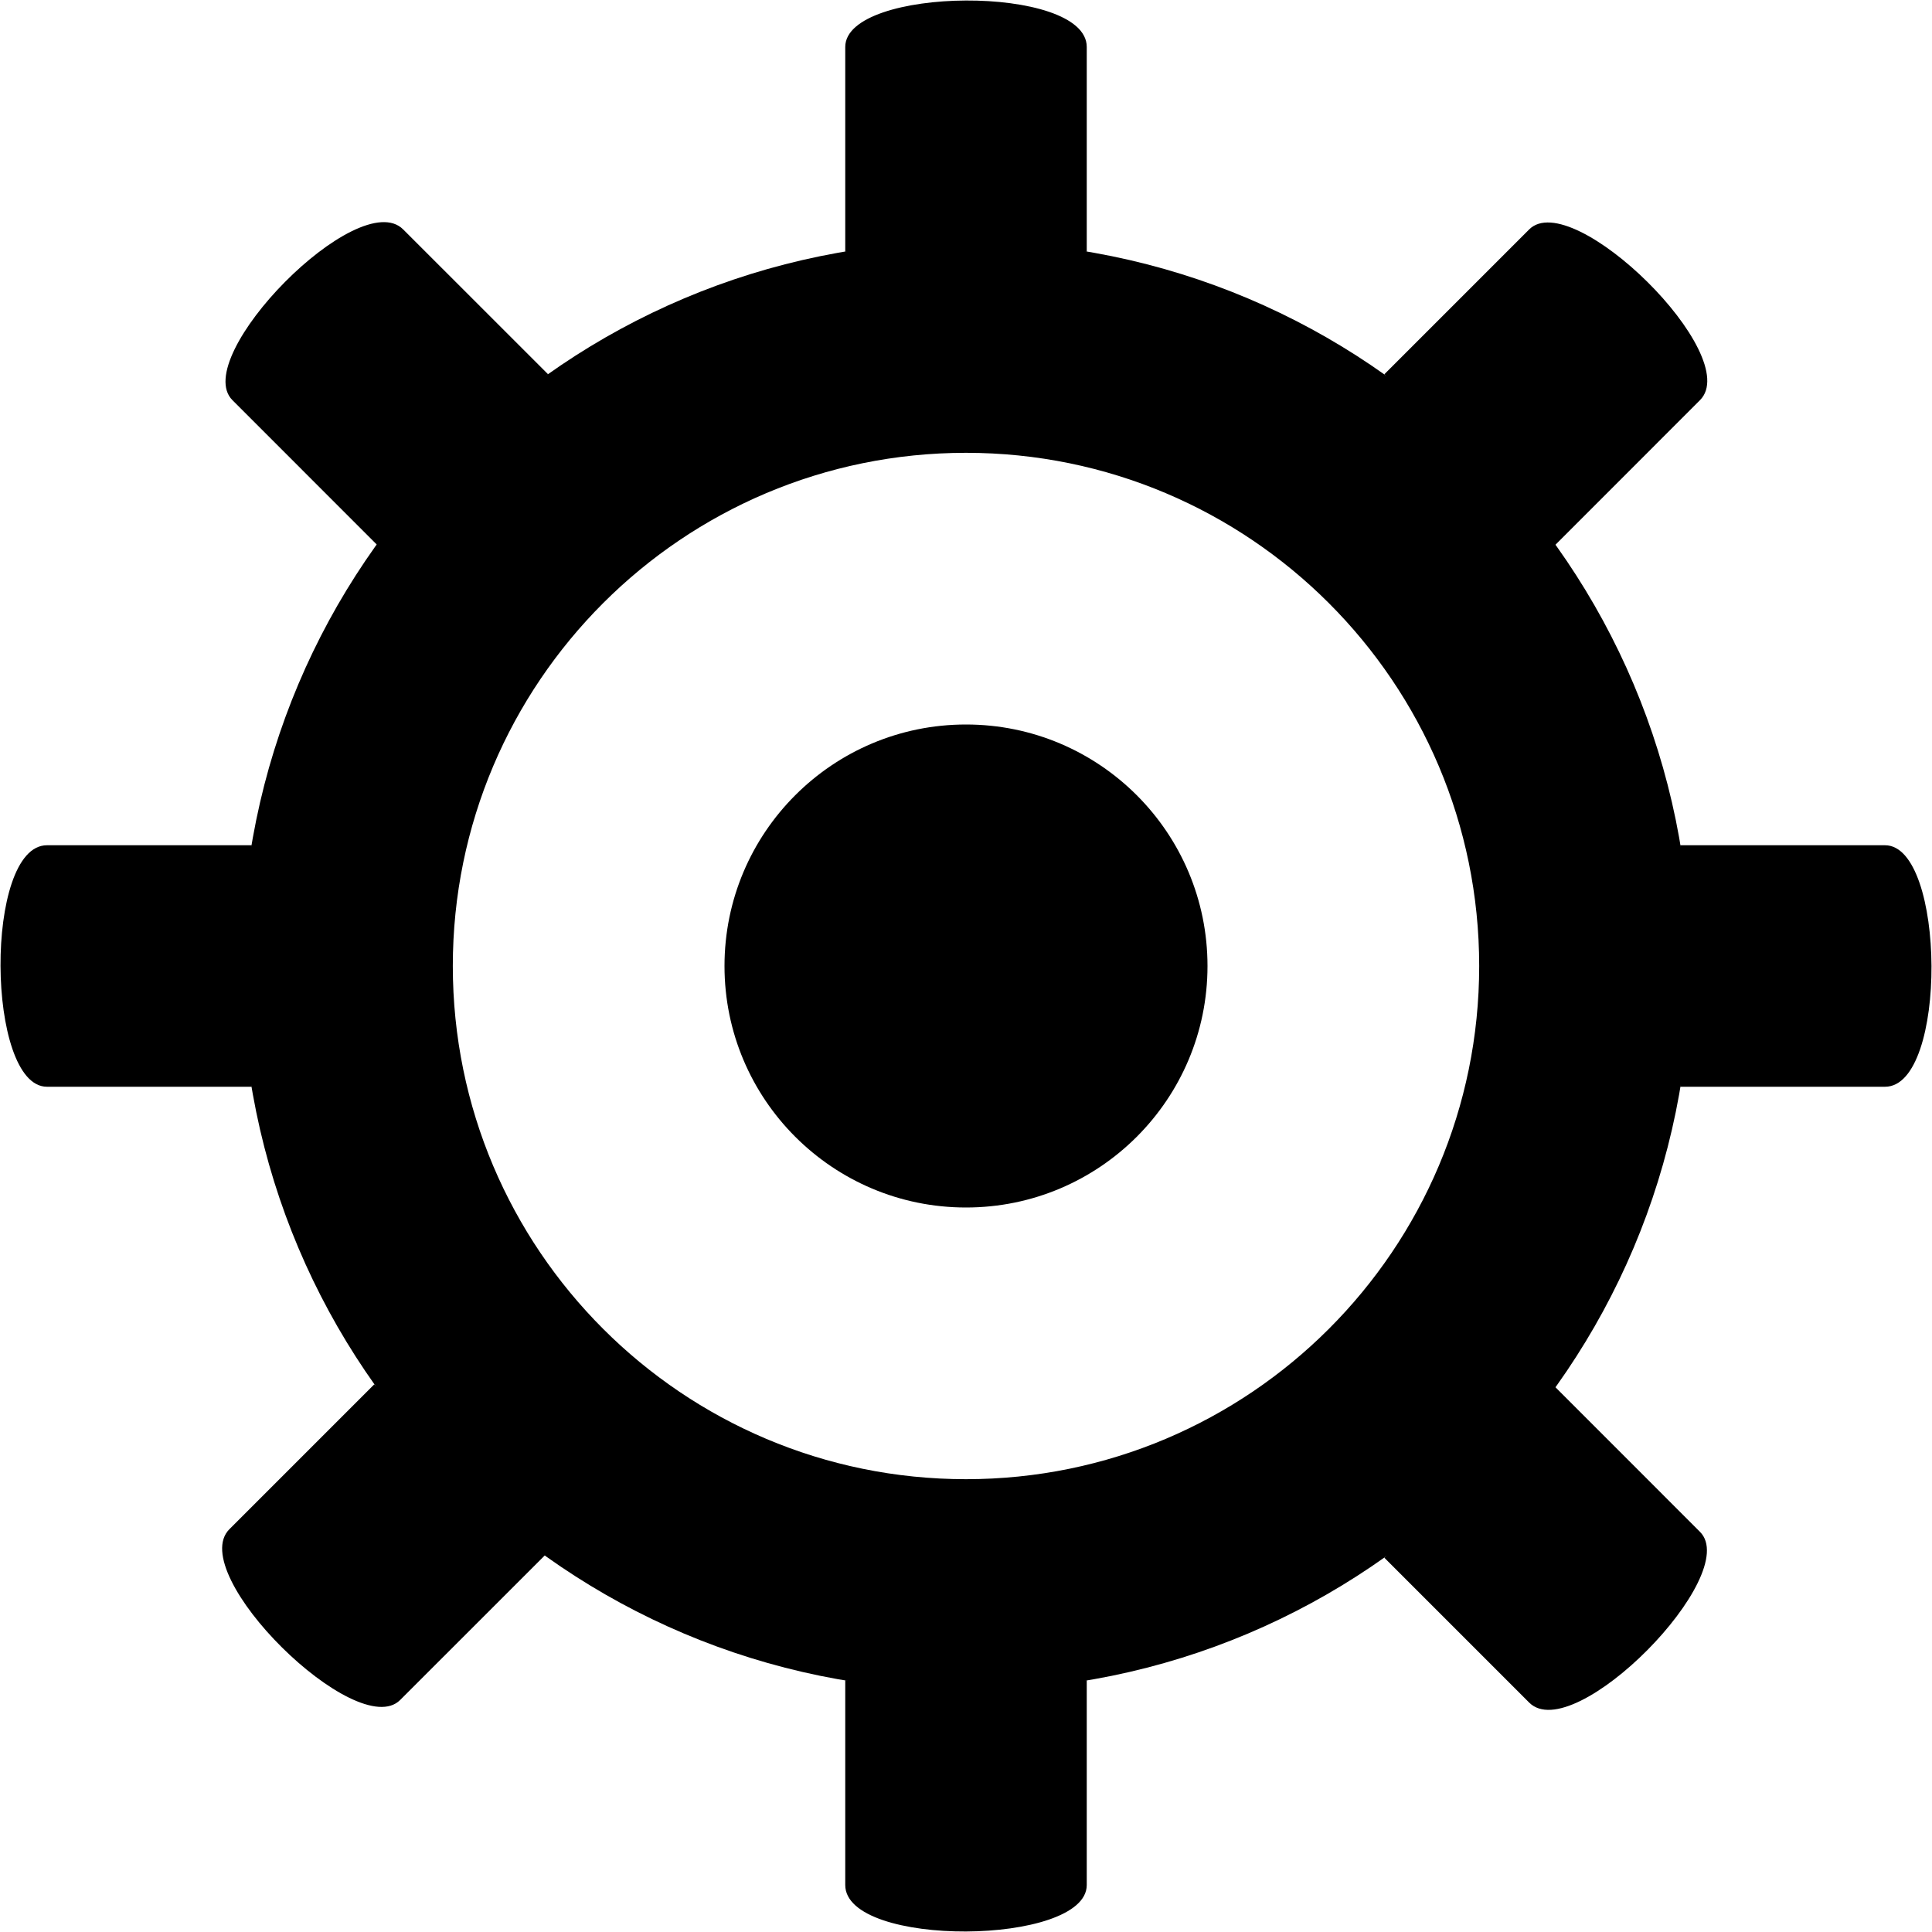<svg width="32px" height="32px" viewBox="0 0 32 32" version="1.1" xmlns="http://www.w3.org/2000/svg" class="small-icon gear-icon svg-icon"><g fill-rule="evenodd"><g><path d="M14,0.778 C14,1.786 14,4.171 14,4.171 L18,4.171 C18,4.171 18,1.821 18,0.778 C18,-0.266 14,-0.23 14,0.778 Z M25.328,3.8 C24.616,4.513 22.929,6.199 22.929,6.199 L25.758,9.028 C25.758,9.028 27.419,7.366 28.157,6.628 C28.895,5.89 26.041,3.087 25.328,3.8 Z M31.222,14 C30.214,14 27.829,14 27.829,14 L27.829,18 C27.829,18 30.179,18 31.222,18 C32.266,18 32.23,14 31.222,14 Z M28.157,25.372 C27.444,24.659 25.758,22.972 25.758,22.972 L22.929,25.801 C22.929,25.801 24.59,27.462 25.328,28.2 C26.066,28.938 28.87,26.084 28.157,25.372 Z M18,31.222 C18,30.214 18,27.829 18,27.829 L14,27.829 C14,27.829 14,30.179 14,31.222 C14,32.266 18,32.23 18,31.222 Z M6.628,28.157 C7.341,27.444 9.028,25.758 9.028,25.758 L6.199,22.929 C6.199,22.929 4.538,24.59 3.8,25.328 C3.062,26.066 5.916,28.87 6.628,28.157 Z M0.778,18 C1.786,18 4.171,18 4.171,18 L4.171,14 C4.171,14 1.821,14 0.778,14 C-0.266,14 -0.23,18 0.778,18 Z M3.85,6.628 C4.563,7.341 6.249,9.028 6.249,9.028 L9.078,6.199 C9.078,6.199 7.416,4.538 6.678,3.8 C5.94,3.062 3.137,5.916 3.85,6.628 Z" class="gears"></path><path d="M16,28 C22.627,28 28,22.627 28,16 C28,9.373 22.627,4 16,4 C9.373,4 4,9.373 4,16 C4,22.627 9.373,28 16,28 Z M16,24.5 C20.694,24.5 24.5,20.694 24.5,16 C24.5,11.306 20.694,7.5 16,7.5 C11.306,7.5 7.5,11.306 7.5,16 C7.5,20.694 11.306,24.5 16,24.5 Z" class="gear-body outer"></path><circle cx="16" cy="16" r="4" class="gear-body inner"></circle></g></g></svg>